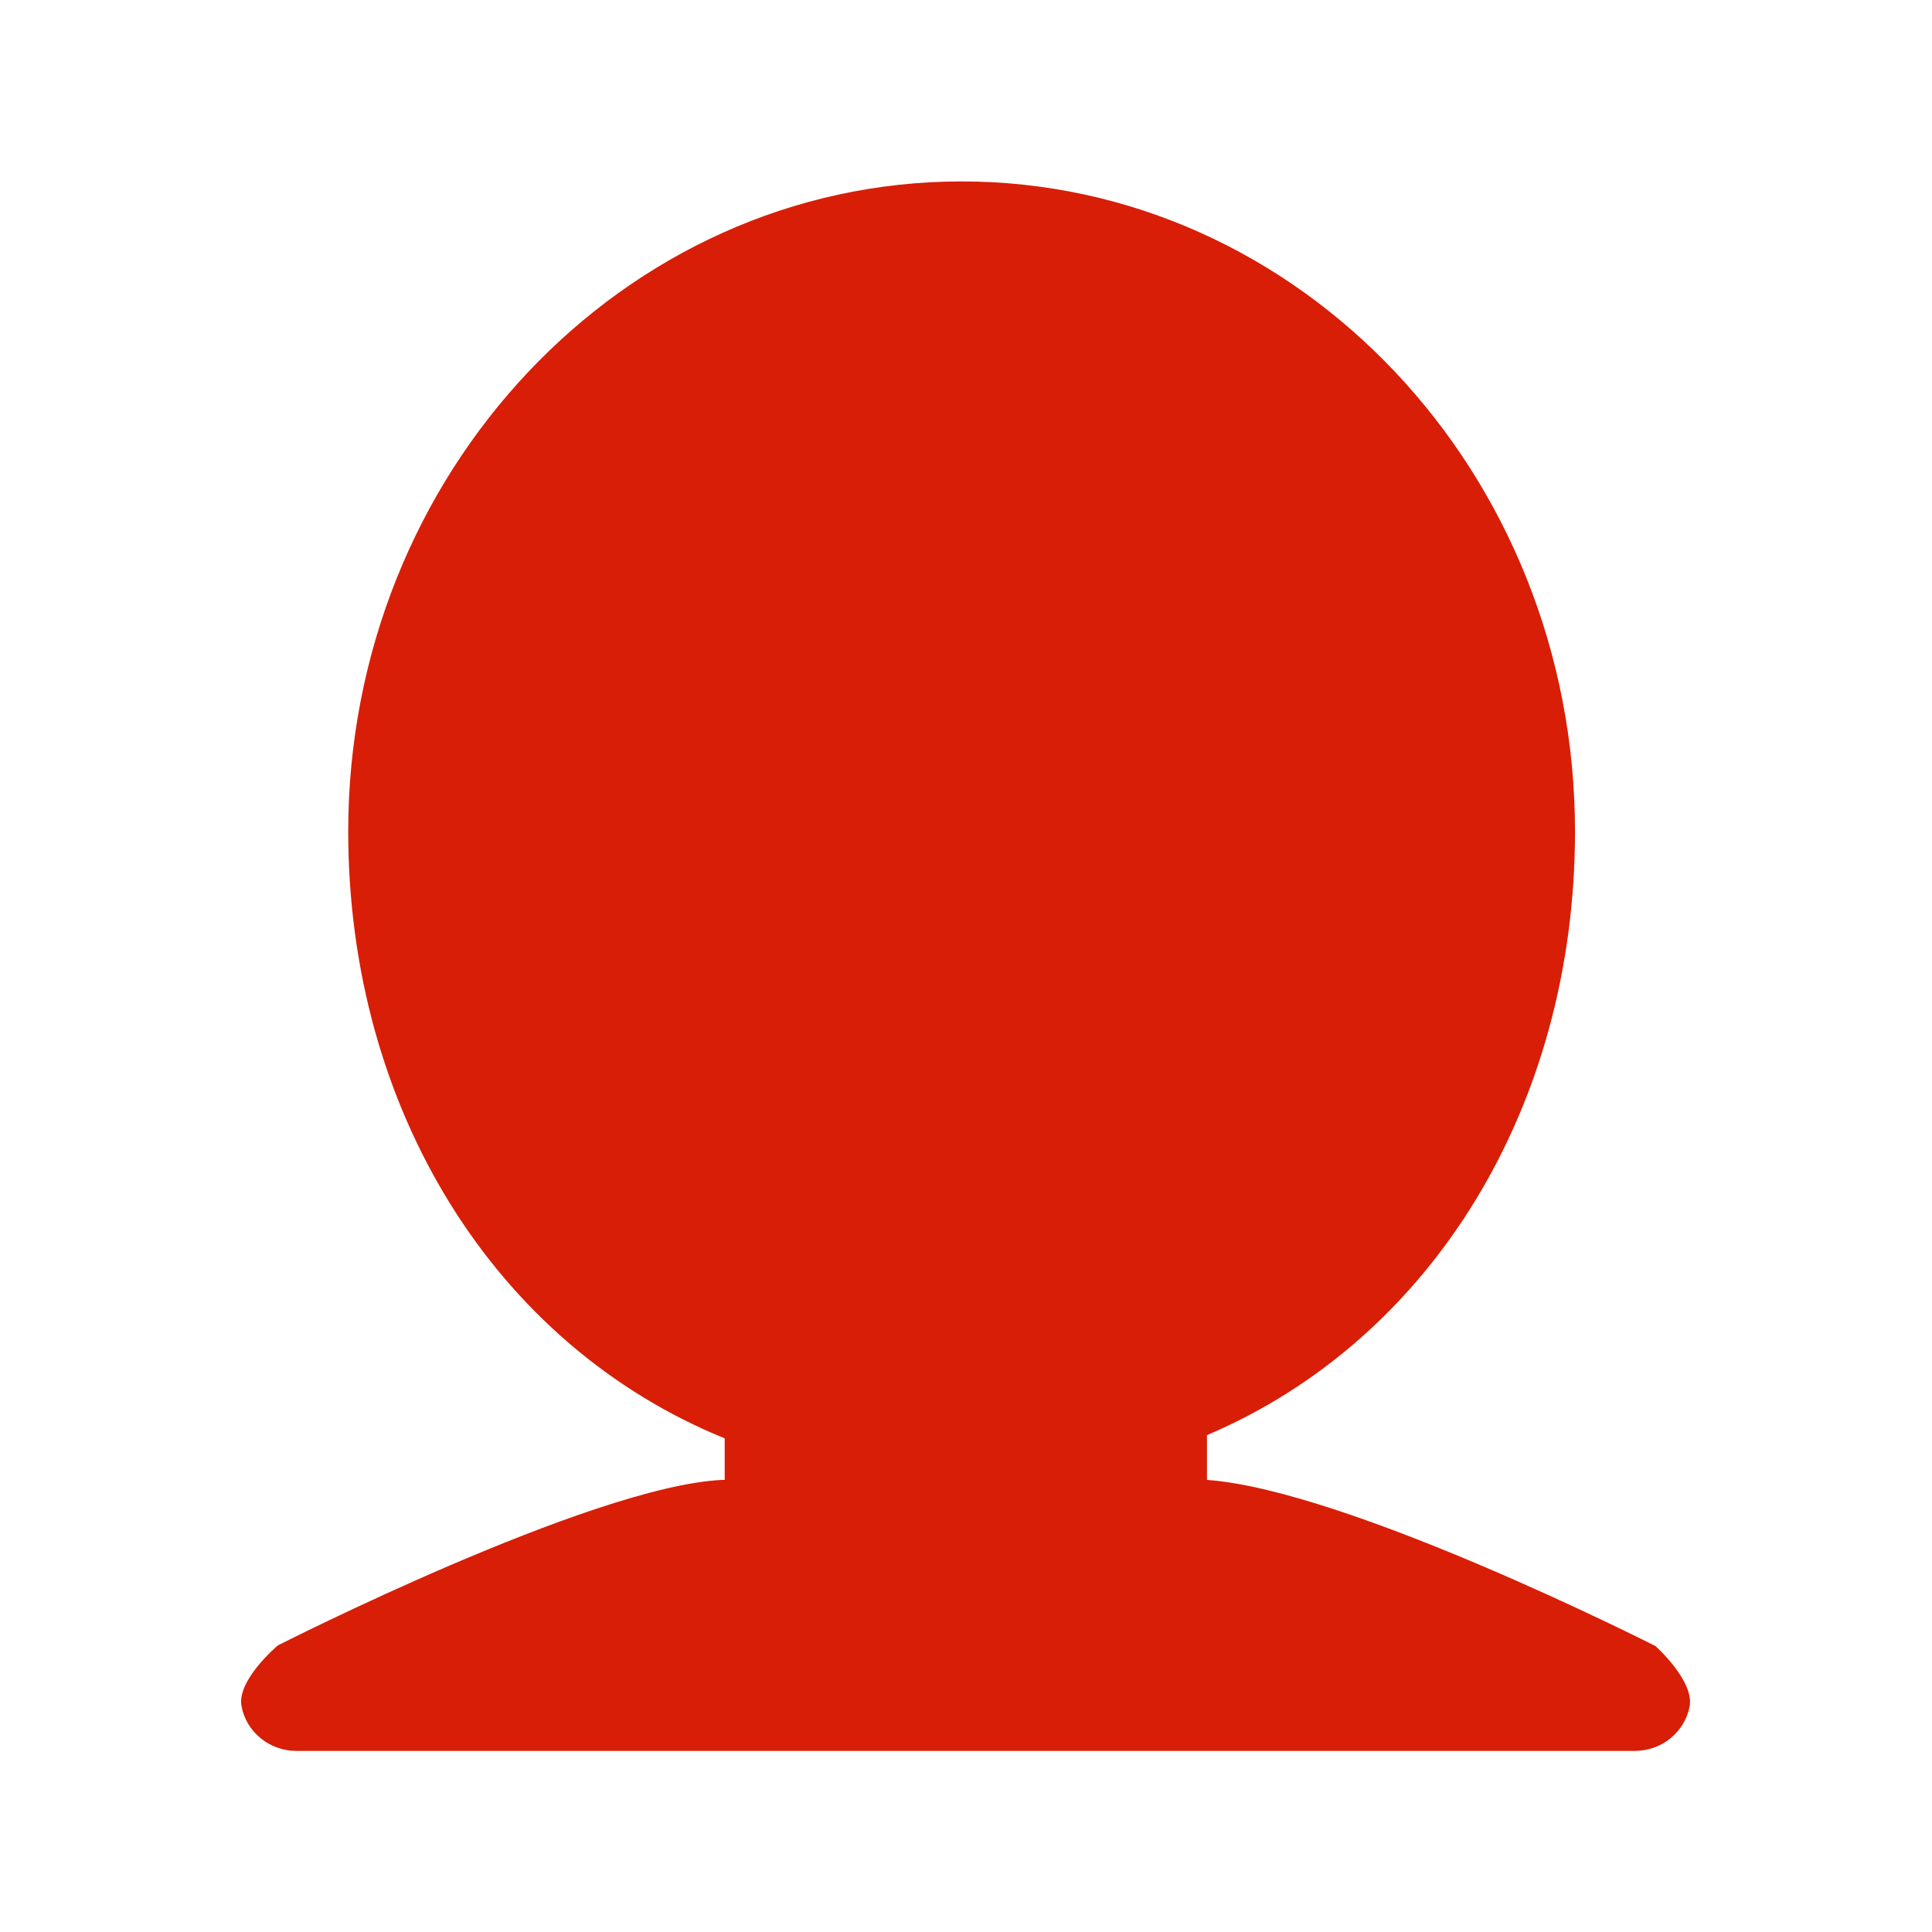 <?xml version="1.0" standalone="no"?><!DOCTYPE svg PUBLIC "-//W3C//DTD SVG 1.1//EN" "http://www.w3.org/Graphics/SVG/1.1/DTD/svg11.dtd"><svg t="1574959733128" class="icon" viewBox="0 0 1024 1024" version="1.1" xmlns="http://www.w3.org/2000/svg" p-id="641" xmlns:xlink="http://www.w3.org/1999/xlink" width="200" height="200"><defs><style type="text/css"></style></defs><path d="M877.444 872.456c0 0-162.897-82.739-237.724-88.071l0-23.738c119.722-50.916 195.064-174.938 195.064-319.946 0-190.076-145.868-344.544-325.107-344.544s-325.107 154.641-325.107 344.544c0 146.728 77.406 271.954 199.536 321.666l0 22.018-1.548 0c-69.494 3.44-235.315 87.727-235.315 87.727S125.57 890.345 127.978 904.106c2.408 13.761 14.793 23.91 29.07 23.91L423.155 928.016l177.347 0 265.934 0c14.277 0 26.318-9.805 29.07-23.394C898.258 891.033 877.444 872.456 877.444 872.456z" p-id="642" fill="#d81e06"></path></svg>